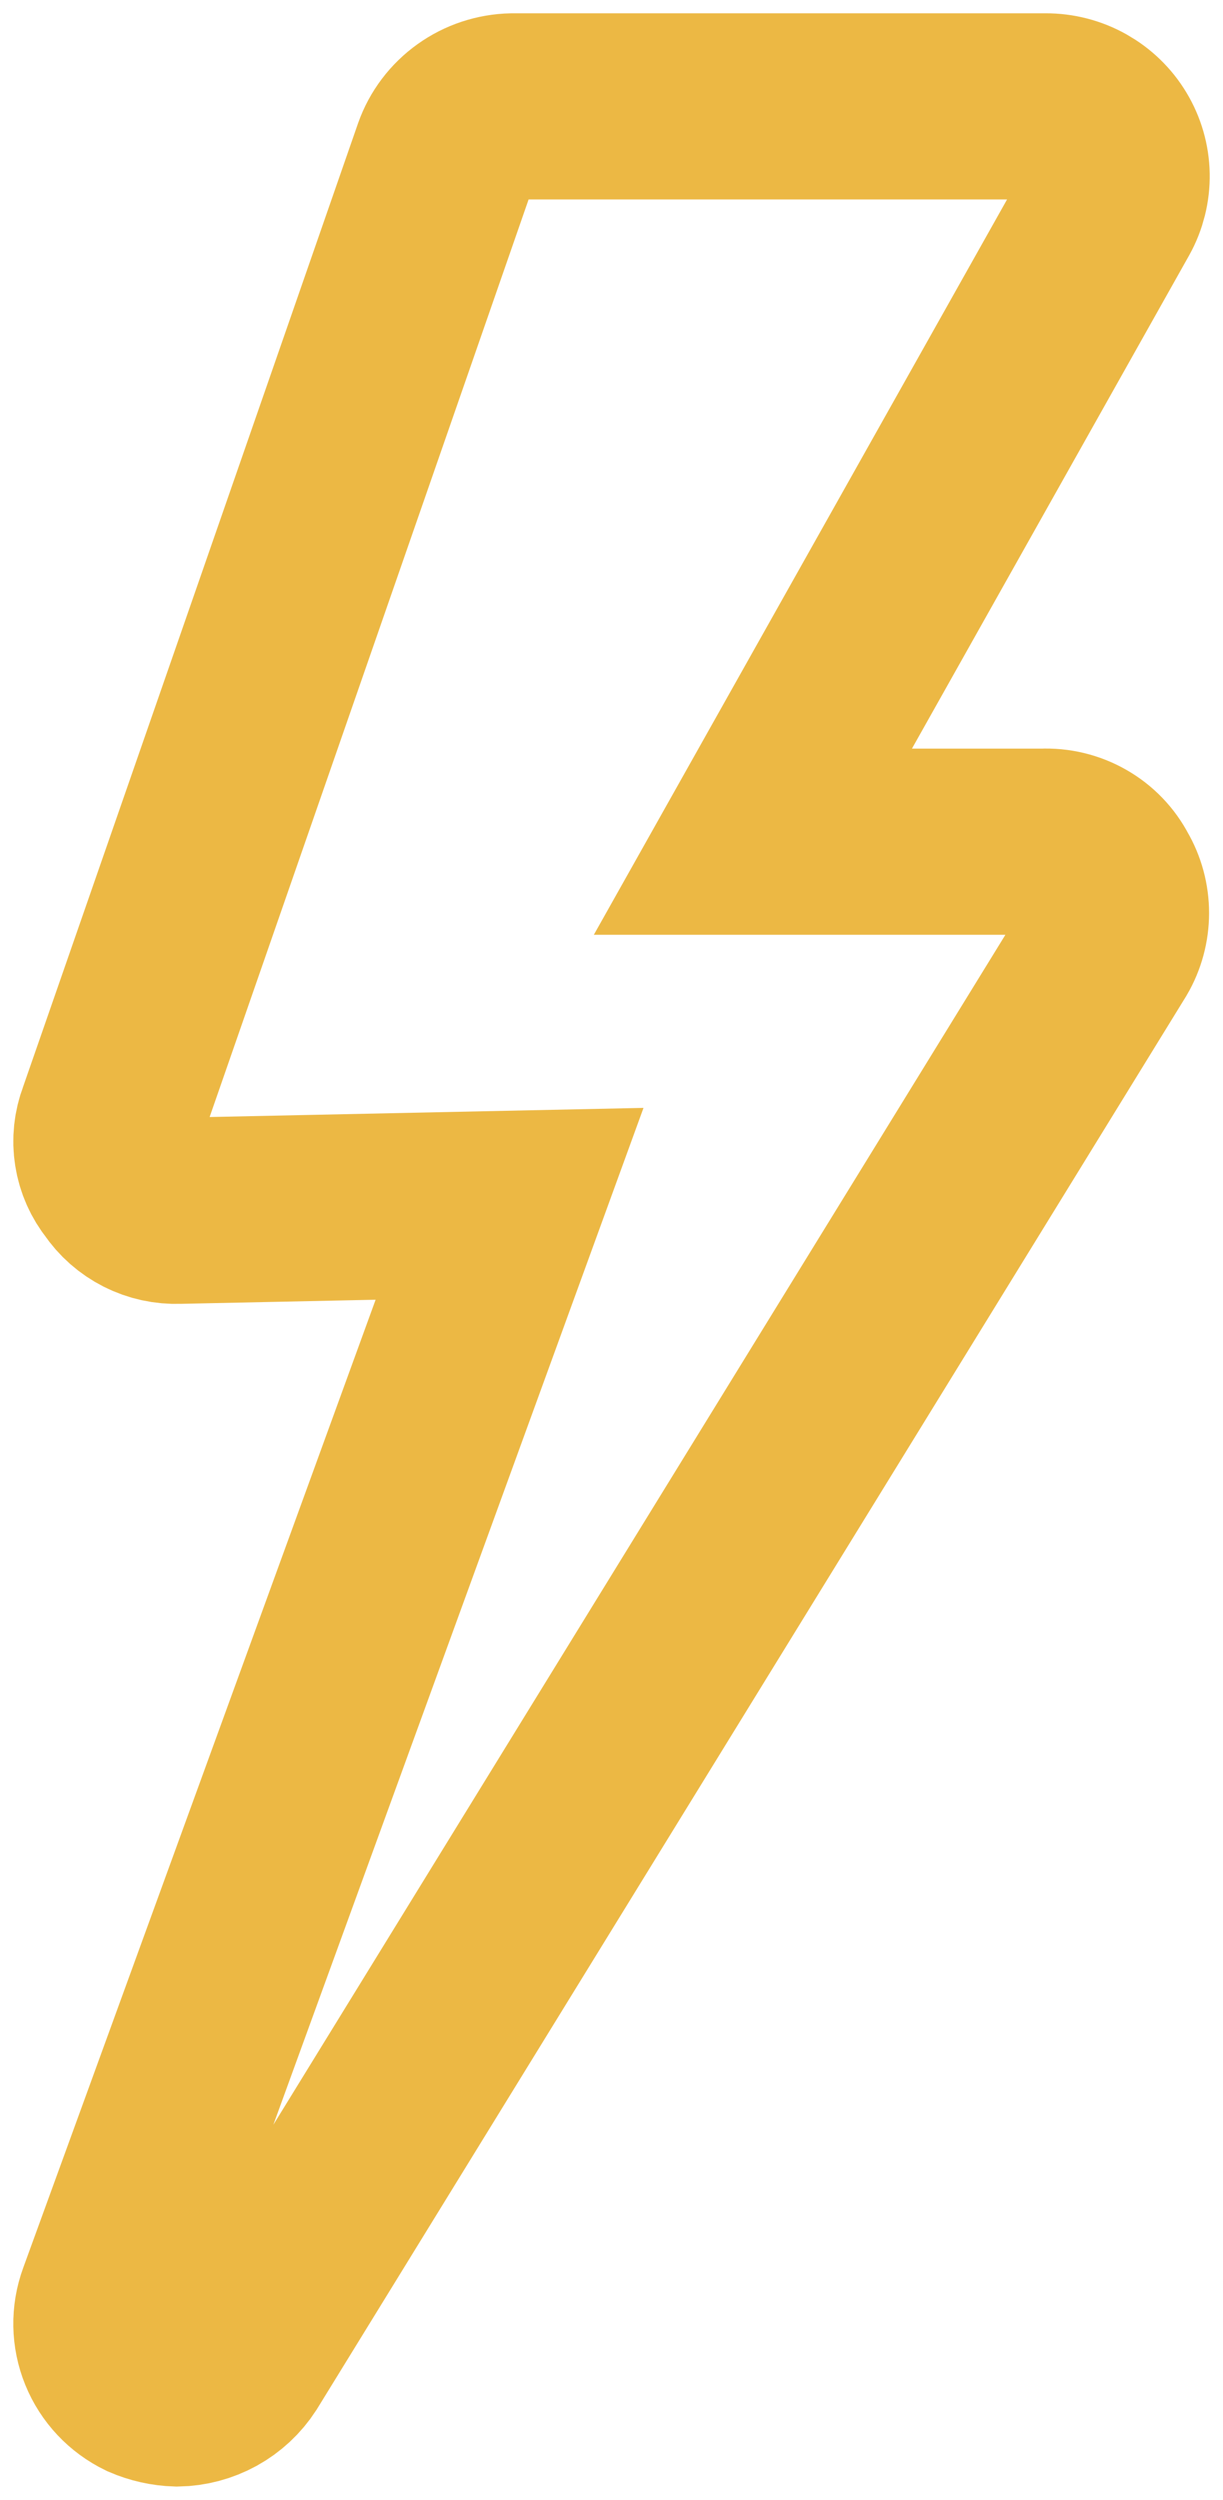 <svg width="23" height="47" viewBox="0 0 23 47" fill="none" xmlns="http://www.w3.org/2000/svg">
<path d="M20.81 16.509C20.927 16.708 20.988 16.935 20.988 17.166C20.988 17.396 20.927 17.623 20.81 17.823L4.475 44.369C4.352 44.559 4.183 44.717 3.983 44.827C3.783 44.937 3.559 44.996 3.331 45C3.129 44.994 2.93 44.949 2.745 44.869C2.45 44.726 2.219 44.481 2.097 44.18C1.974 43.879 1.968 43.544 2.08 43.239L9.583 22.633L3.357 22.764C3.143 22.772 2.93 22.726 2.739 22.629C2.548 22.532 2.385 22.389 2.266 22.212C2.134 22.048 2.047 21.852 2.015 21.645C1.982 21.438 2.005 21.226 2.08 21.029L8.386 2.894C8.477 2.637 8.646 2.414 8.87 2.254C9.093 2.094 9.36 2.006 9.636 2H19.666C19.897 1.999 20.125 2.058 20.326 2.171C20.527 2.284 20.695 2.446 20.813 2.643C20.931 2.839 20.996 3.062 21 3.291C21.004 3.519 20.948 3.745 20.837 3.945L14.159 15.825H19.613C19.858 15.813 20.101 15.872 20.313 15.993C20.526 16.114 20.698 16.293 20.81 16.509V16.509Z" stroke="#ECB844" stroke-width="3.5"/>
</svg>
